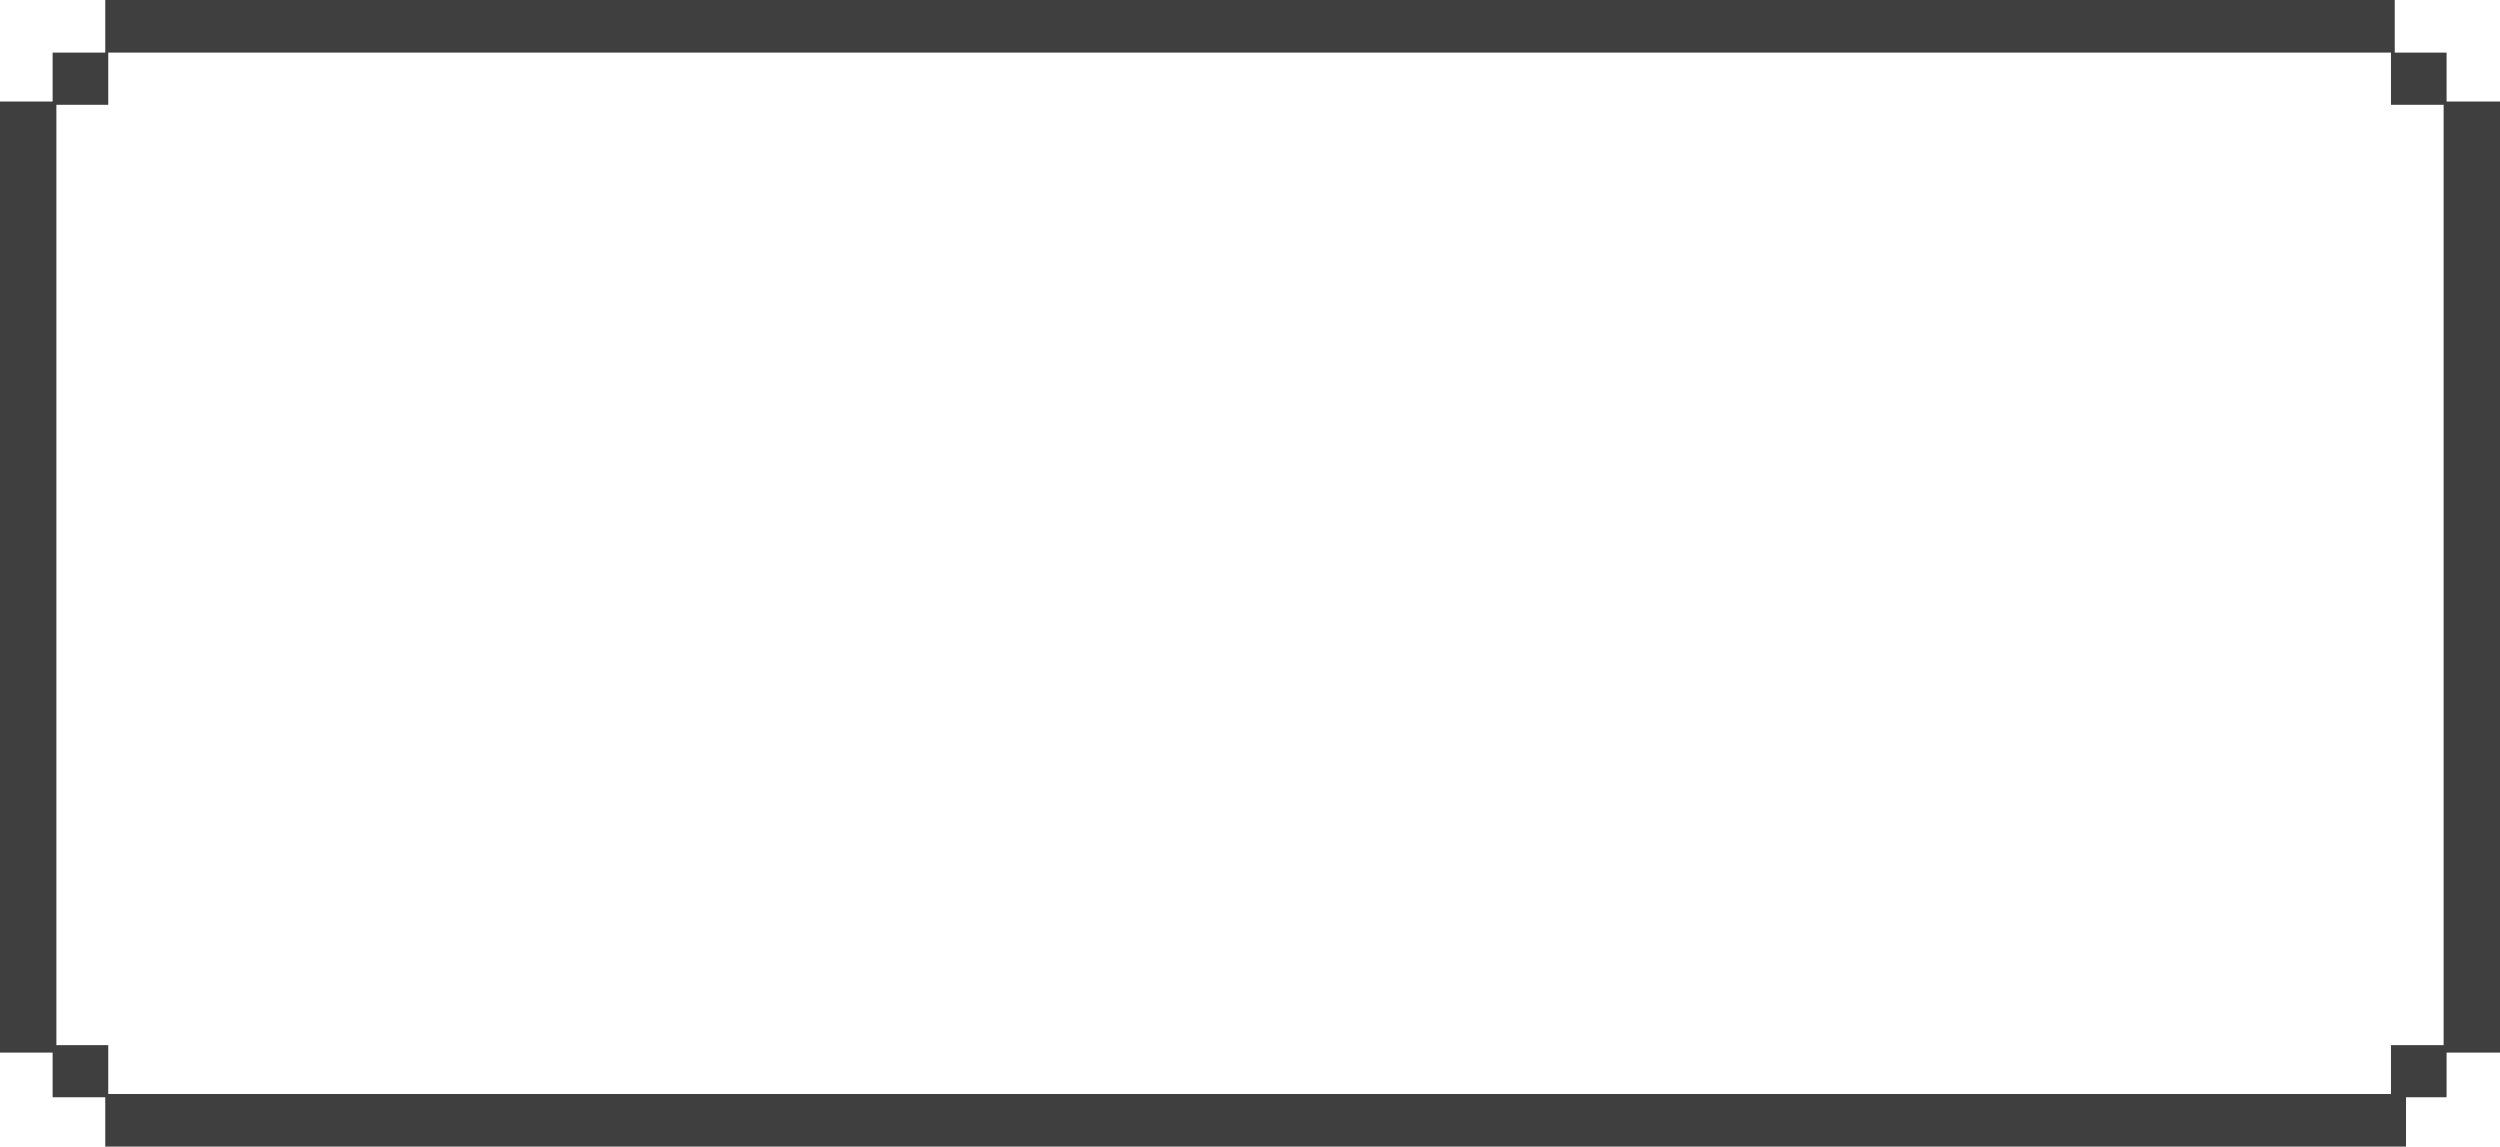 <svg width="665" height="305" viewBox="0 0 665 305" fill="none" xmlns="http://www.w3.org/2000/svg">
<path fill-rule="evenodd" clip-rule="evenodd" d="M93.247 14H71.495H49.752H28.792V27.881H15V43.856V263.137V278H28.792V291H49.859H71.709H93.568H115.436H137.278H159.145H180.987H202.855H224.714H246.564H268.423H290.291H312.132H334H355.85H377.709H399.568H421.419H443.278H465.145H486.996H508.855H530.705H552.564H574.423H596.273H618.132H636V278H650V263.137V43.856V27.881H636V14H615.239H593.488H571.744H549.992H528.241H506.498H484.746H463.002H441.242H419.49H397.747H375.995H354.243H332.5H310.739H289.005H267.244H245.493H223.749H201.997H180.237H158.502H136.742H115.007H93.247ZM650.792 27V14H637V0H615.239H593.488H571.744H549.992H528.241H506.498H484.746H463.002H441.242H419.49H397.747H375.995H354.243H332.5H310.739H289.005H267.244H245.493H223.749H201.997H180.237H158.502H136.742H115.007H93.247H71.495H49.752H28V14H14V27H0V43.856V263.137V280H14V291.881H28V305H49.859H71.709H93.568H115.436H137.278H159.145H180.987H202.855H224.714H246.564H268.423H290.291H312.132H334H355.85H377.709H399.568H421.419H443.278H465.145H486.996H508.855H530.705H552.564H574.423H596.273H618.132H640V291.881H650.792V280H665V263.137V43.856V27H650.792Z" fill="#3F3F3F"/>
</svg>

